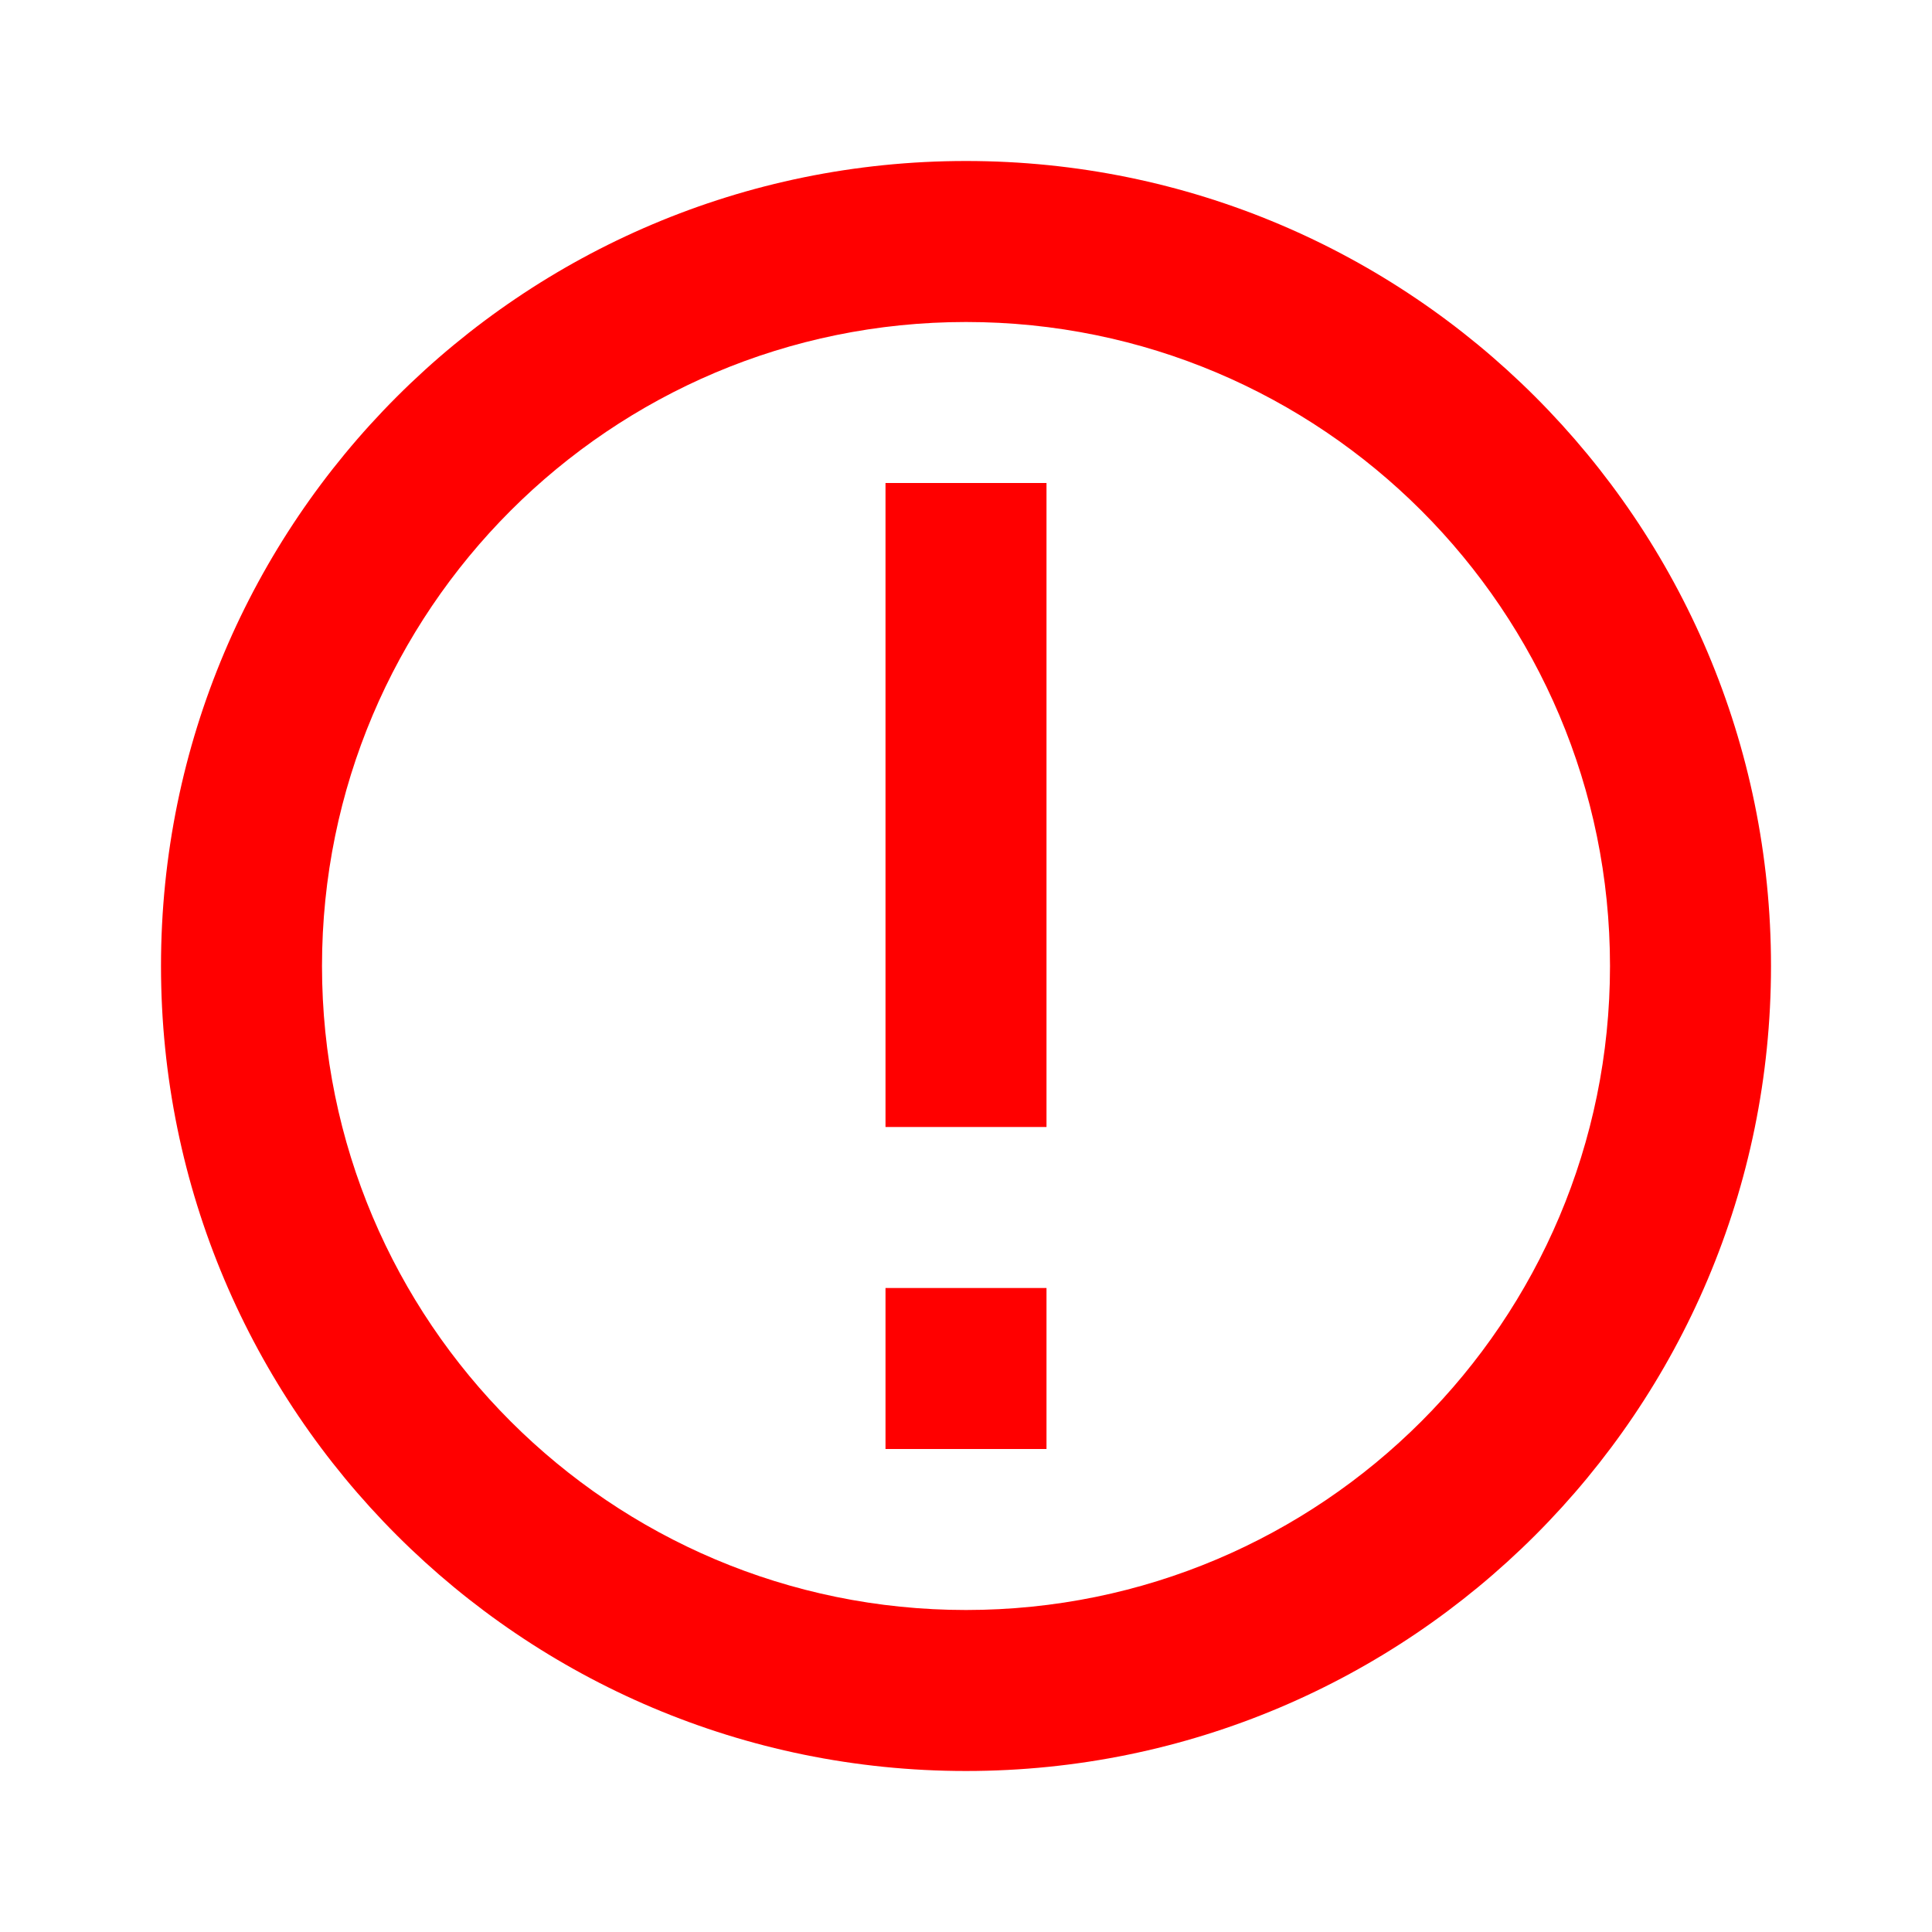 <svg height="24" fill="red" viewBox="0 0 24 24" width="24" xmlns="http://www.w3.org/2000/svg"><path d="m12 20c4.418 0 8-3.582 8-8s-3.582-8-8-8-8 3.582-8 8 3.582 8 8 8zm0 2c-5.523 0-10-4.477-10-10s4.477-10 10-10 10 4.477 10 10-4.477 10-10 10zm-1-6h2v2h-2zm0-10h2v8h-2z"/></svg>